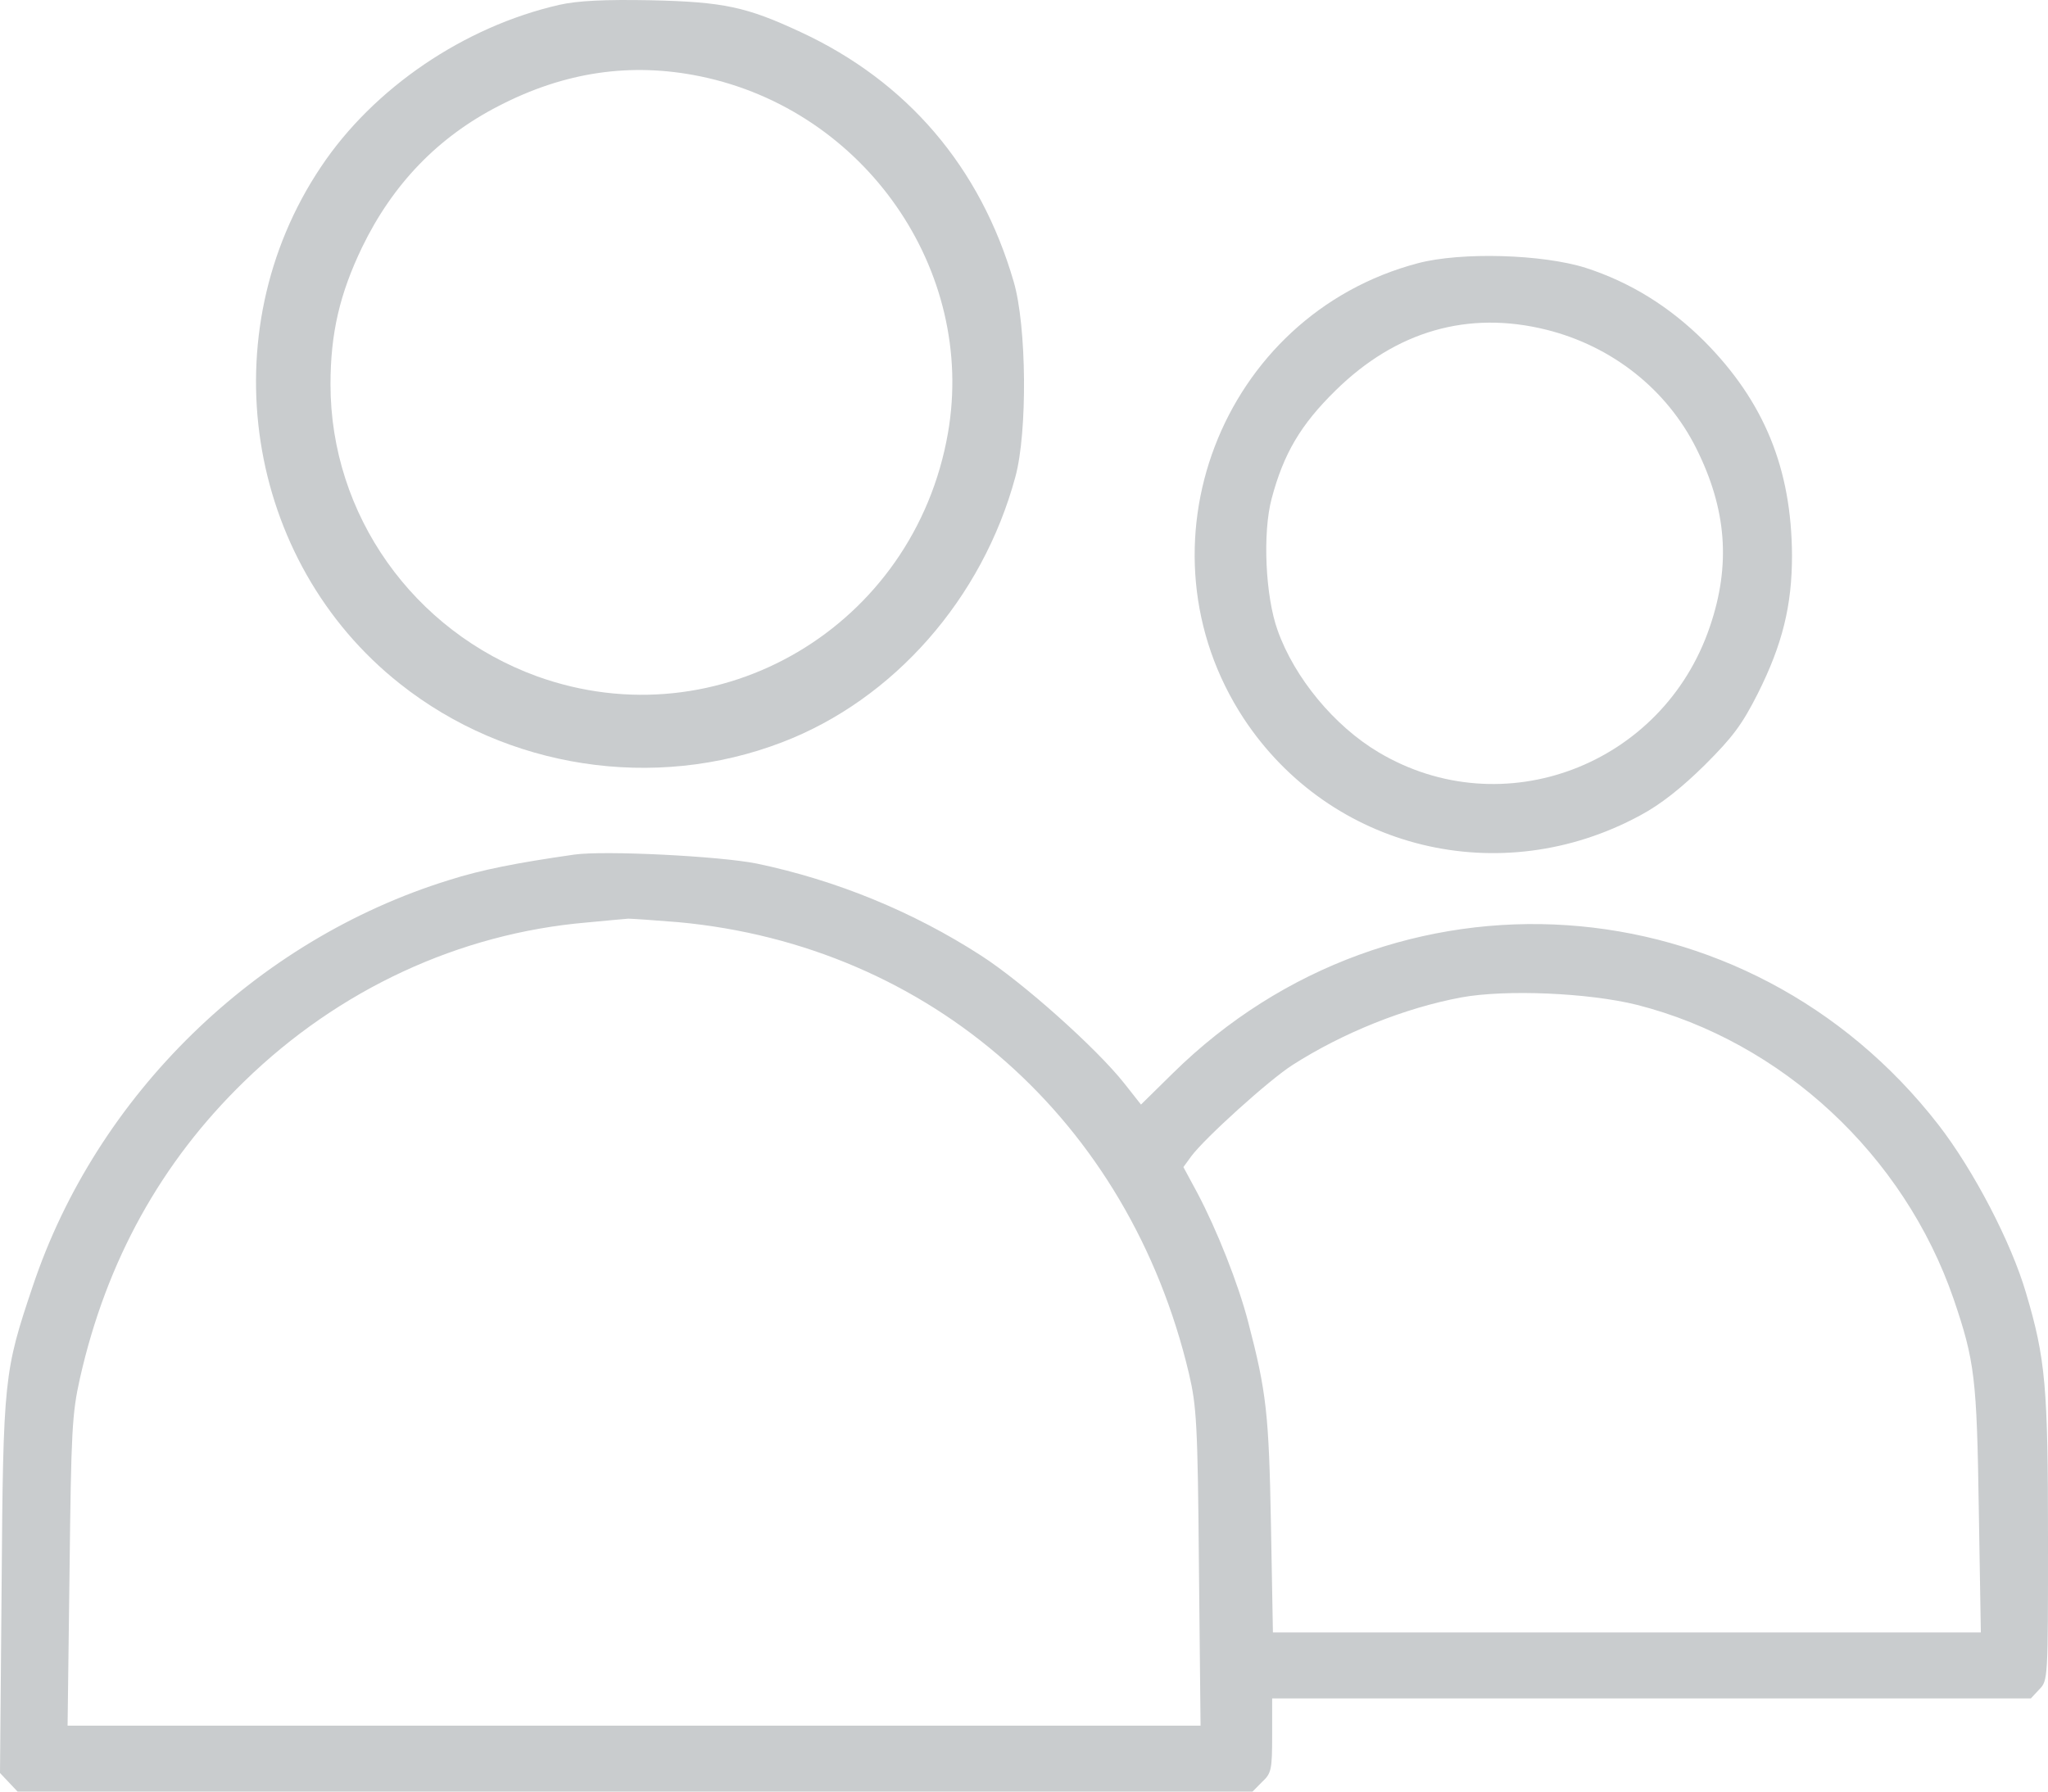 <svg width="24" height="21" viewBox="0 0 24 21" fill="none" xmlns="http://www.w3.org/2000/svg">
<path d="M6.553 0.057C5.438 0.312 4.377 1.032 3.76 1.958C2.457 3.904 2.871 6.579 4.687 8.015C5.941 9.01 7.669 9.275 9.164 8.701C10.472 8.201 11.514 7.016 11.899 5.589C12.042 5.065 12.032 3.82 11.879 3.301C11.489 1.958 10.63 0.954 9.381 0.375C8.75 0.081 8.483 0.022 7.624 0.003C7.086 -0.007 6.77 0.008 6.553 0.057ZM8.207 0.895C10.136 1.292 11.44 3.169 11.109 5.075C10.714 7.344 8.424 8.696 6.292 7.927C4.84 7.398 3.873 6.031 3.873 4.506C3.873 3.904 3.982 3.443 4.243 2.899C4.604 2.154 5.137 1.605 5.842 1.243C6.617 0.841 7.397 0.728 8.207 0.895Z" fill="#C9CCCE"/>
<path d="M16.617 3.085C14.304 3.696 13.262 6.419 14.575 8.422C15.589 9.96 17.584 10.447 19.224 9.556C19.463 9.428 19.706 9.235 19.977 8.968C20.308 8.638 20.416 8.491 20.598 8.132C20.888 7.554 21 7.099 21 6.511C20.995 5.491 20.673 4.706 19.972 3.999C19.566 3.595 19.108 3.31 18.584 3.14C18.075 2.979 17.122 2.952 16.617 3.085ZM18.126 3.866C18.893 4.059 19.533 4.564 19.879 5.257C20.234 5.969 20.285 6.621 20.037 7.347C19.486 8.973 17.608 9.685 16.154 8.817C15.636 8.509 15.169 7.944 14.972 7.388C14.828 6.989 14.795 6.245 14.902 5.845C15.042 5.317 15.243 4.977 15.65 4.578C16.36 3.879 17.206 3.636 18.126 3.866Z" fill="#C9CCCE"/>
<path d="M6.73 10.017C6.06 10.113 5.643 10.194 5.258 10.317C2.999 11.018 1.134 12.833 0.384 15.076C0.047 16.077 0.037 16.155 0.019 18.584L0 20.782L0.103 20.891L0.206 21H7.442H14.678L14.791 20.886C14.899 20.786 14.908 20.741 14.908 20.34V19.908H19.351H23.799L23.897 19.803C24 19.699 24 19.681 24 18.038C24 16.255 23.972 15.927 23.742 15.154C23.569 14.562 23.128 13.716 22.716 13.184C20.48 10.304 16.333 10.026 13.741 12.583L13.371 12.947L13.174 12.697C12.846 12.283 11.984 11.514 11.496 11.2C10.7 10.686 9.8 10.317 8.867 10.122C8.431 10.035 7.086 9.967 6.73 10.017ZM7.948 10.809C10.906 11.082 13.23 13.133 13.933 16.1C14.022 16.482 14.036 16.687 14.05 18.37L14.069 20.227H7.433H0.792L0.815 18.416C0.834 16.773 0.844 16.569 0.937 16.155C1.247 14.78 1.889 13.62 2.864 12.674C3.97 11.596 5.385 10.941 6.875 10.813C7.105 10.79 7.325 10.772 7.363 10.768C7.4 10.768 7.667 10.786 7.948 10.809ZM19.182 11.778C20.883 12.21 22.313 13.539 22.894 15.226C23.142 15.954 23.166 16.155 23.189 17.688L23.213 19.135H19.065H14.917L14.894 17.87C14.87 16.578 14.842 16.318 14.627 15.495C14.51 15.044 14.261 14.417 14.032 13.984L13.868 13.68L13.961 13.552C14.121 13.338 14.87 12.66 15.147 12.483C15.738 12.105 16.464 11.814 17.125 11.691C17.645 11.596 18.615 11.637 19.182 11.778Z" fill="#C9CCCE"/>
</svg>
